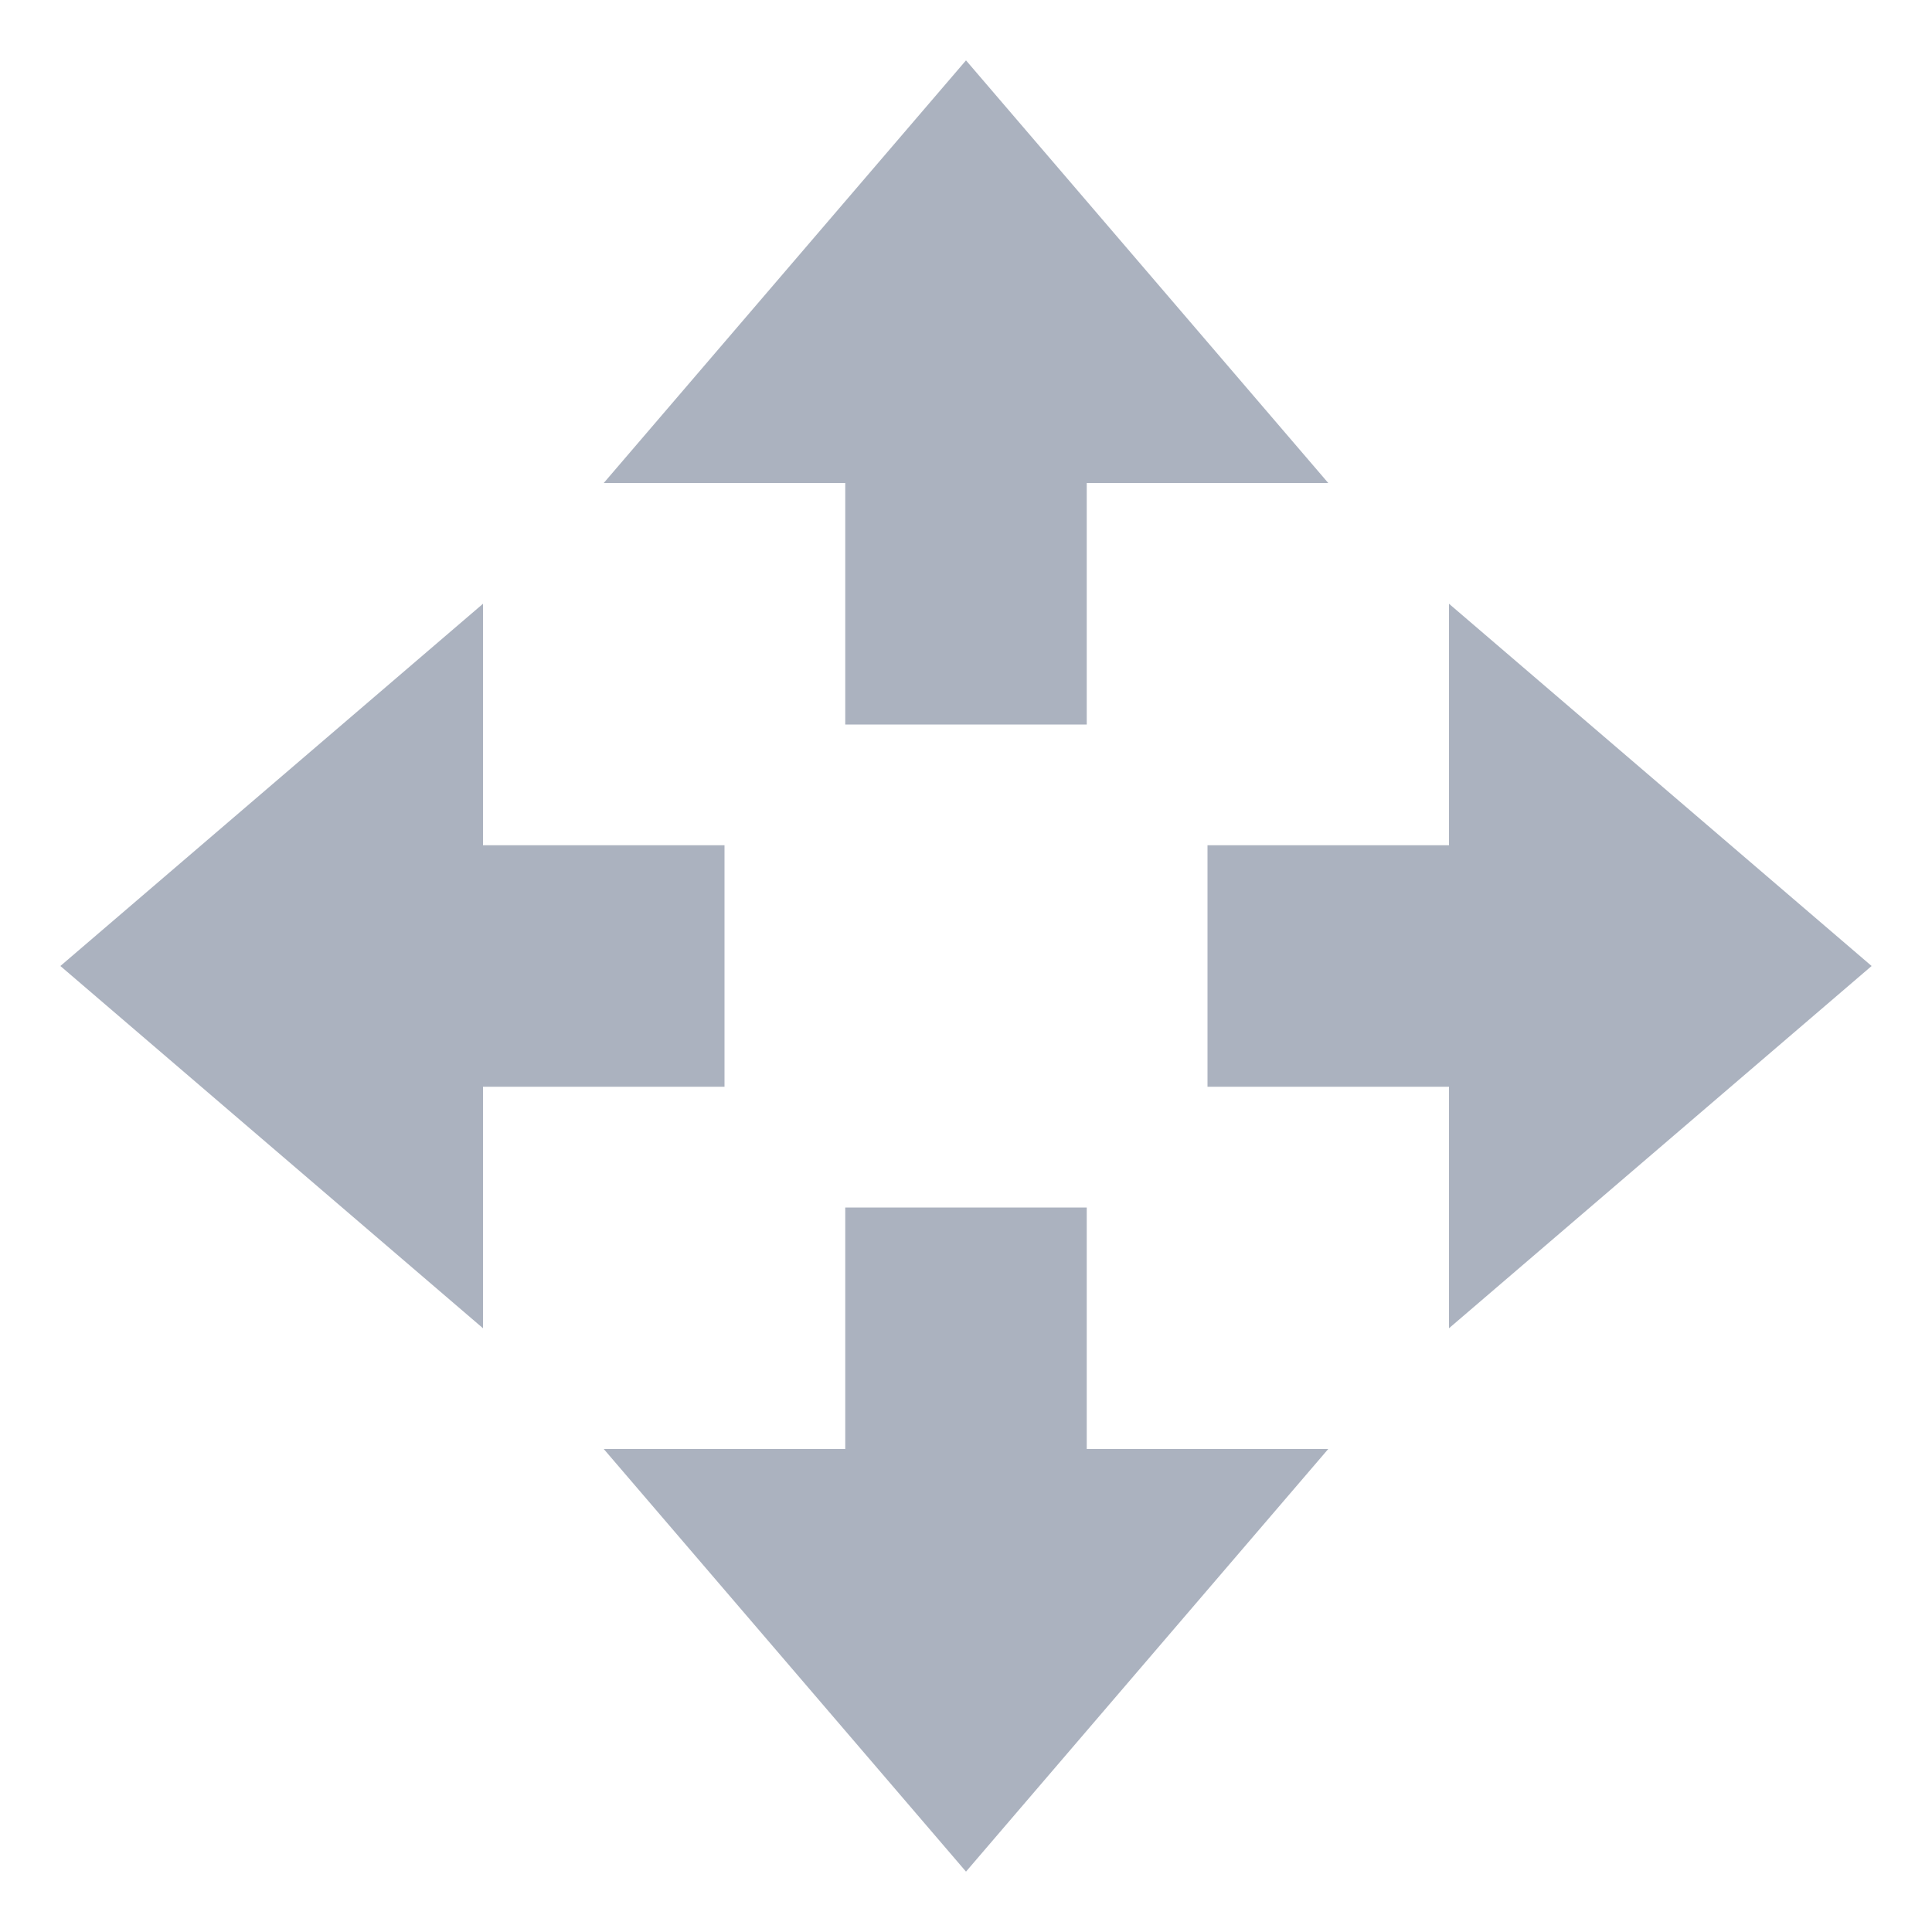 <svg xmlns="http://www.w3.org/2000/svg" width="16" height="16" version="1.1">
 <path style="fill:#abb2bf" d="M 8,15.5 5,12 H 7 V 10 H 9 V 12 H 11 Z"/>
 <path style="fill:#abb2bf" d="M 8,0.5 5,4 H 7 V 6 H 9 V 4 H 11 Z"/>
 <path style="fill:#abb2bf" d="M 15.5,8 12,5 V 7 H 10 V 9 H 12 V 11 Z"/>
 <path style="fill:#abb2bf" d="M 0.5,8 4,5 V 7 H 6 V 9 H 4 V 11 Z"/>
</svg>
